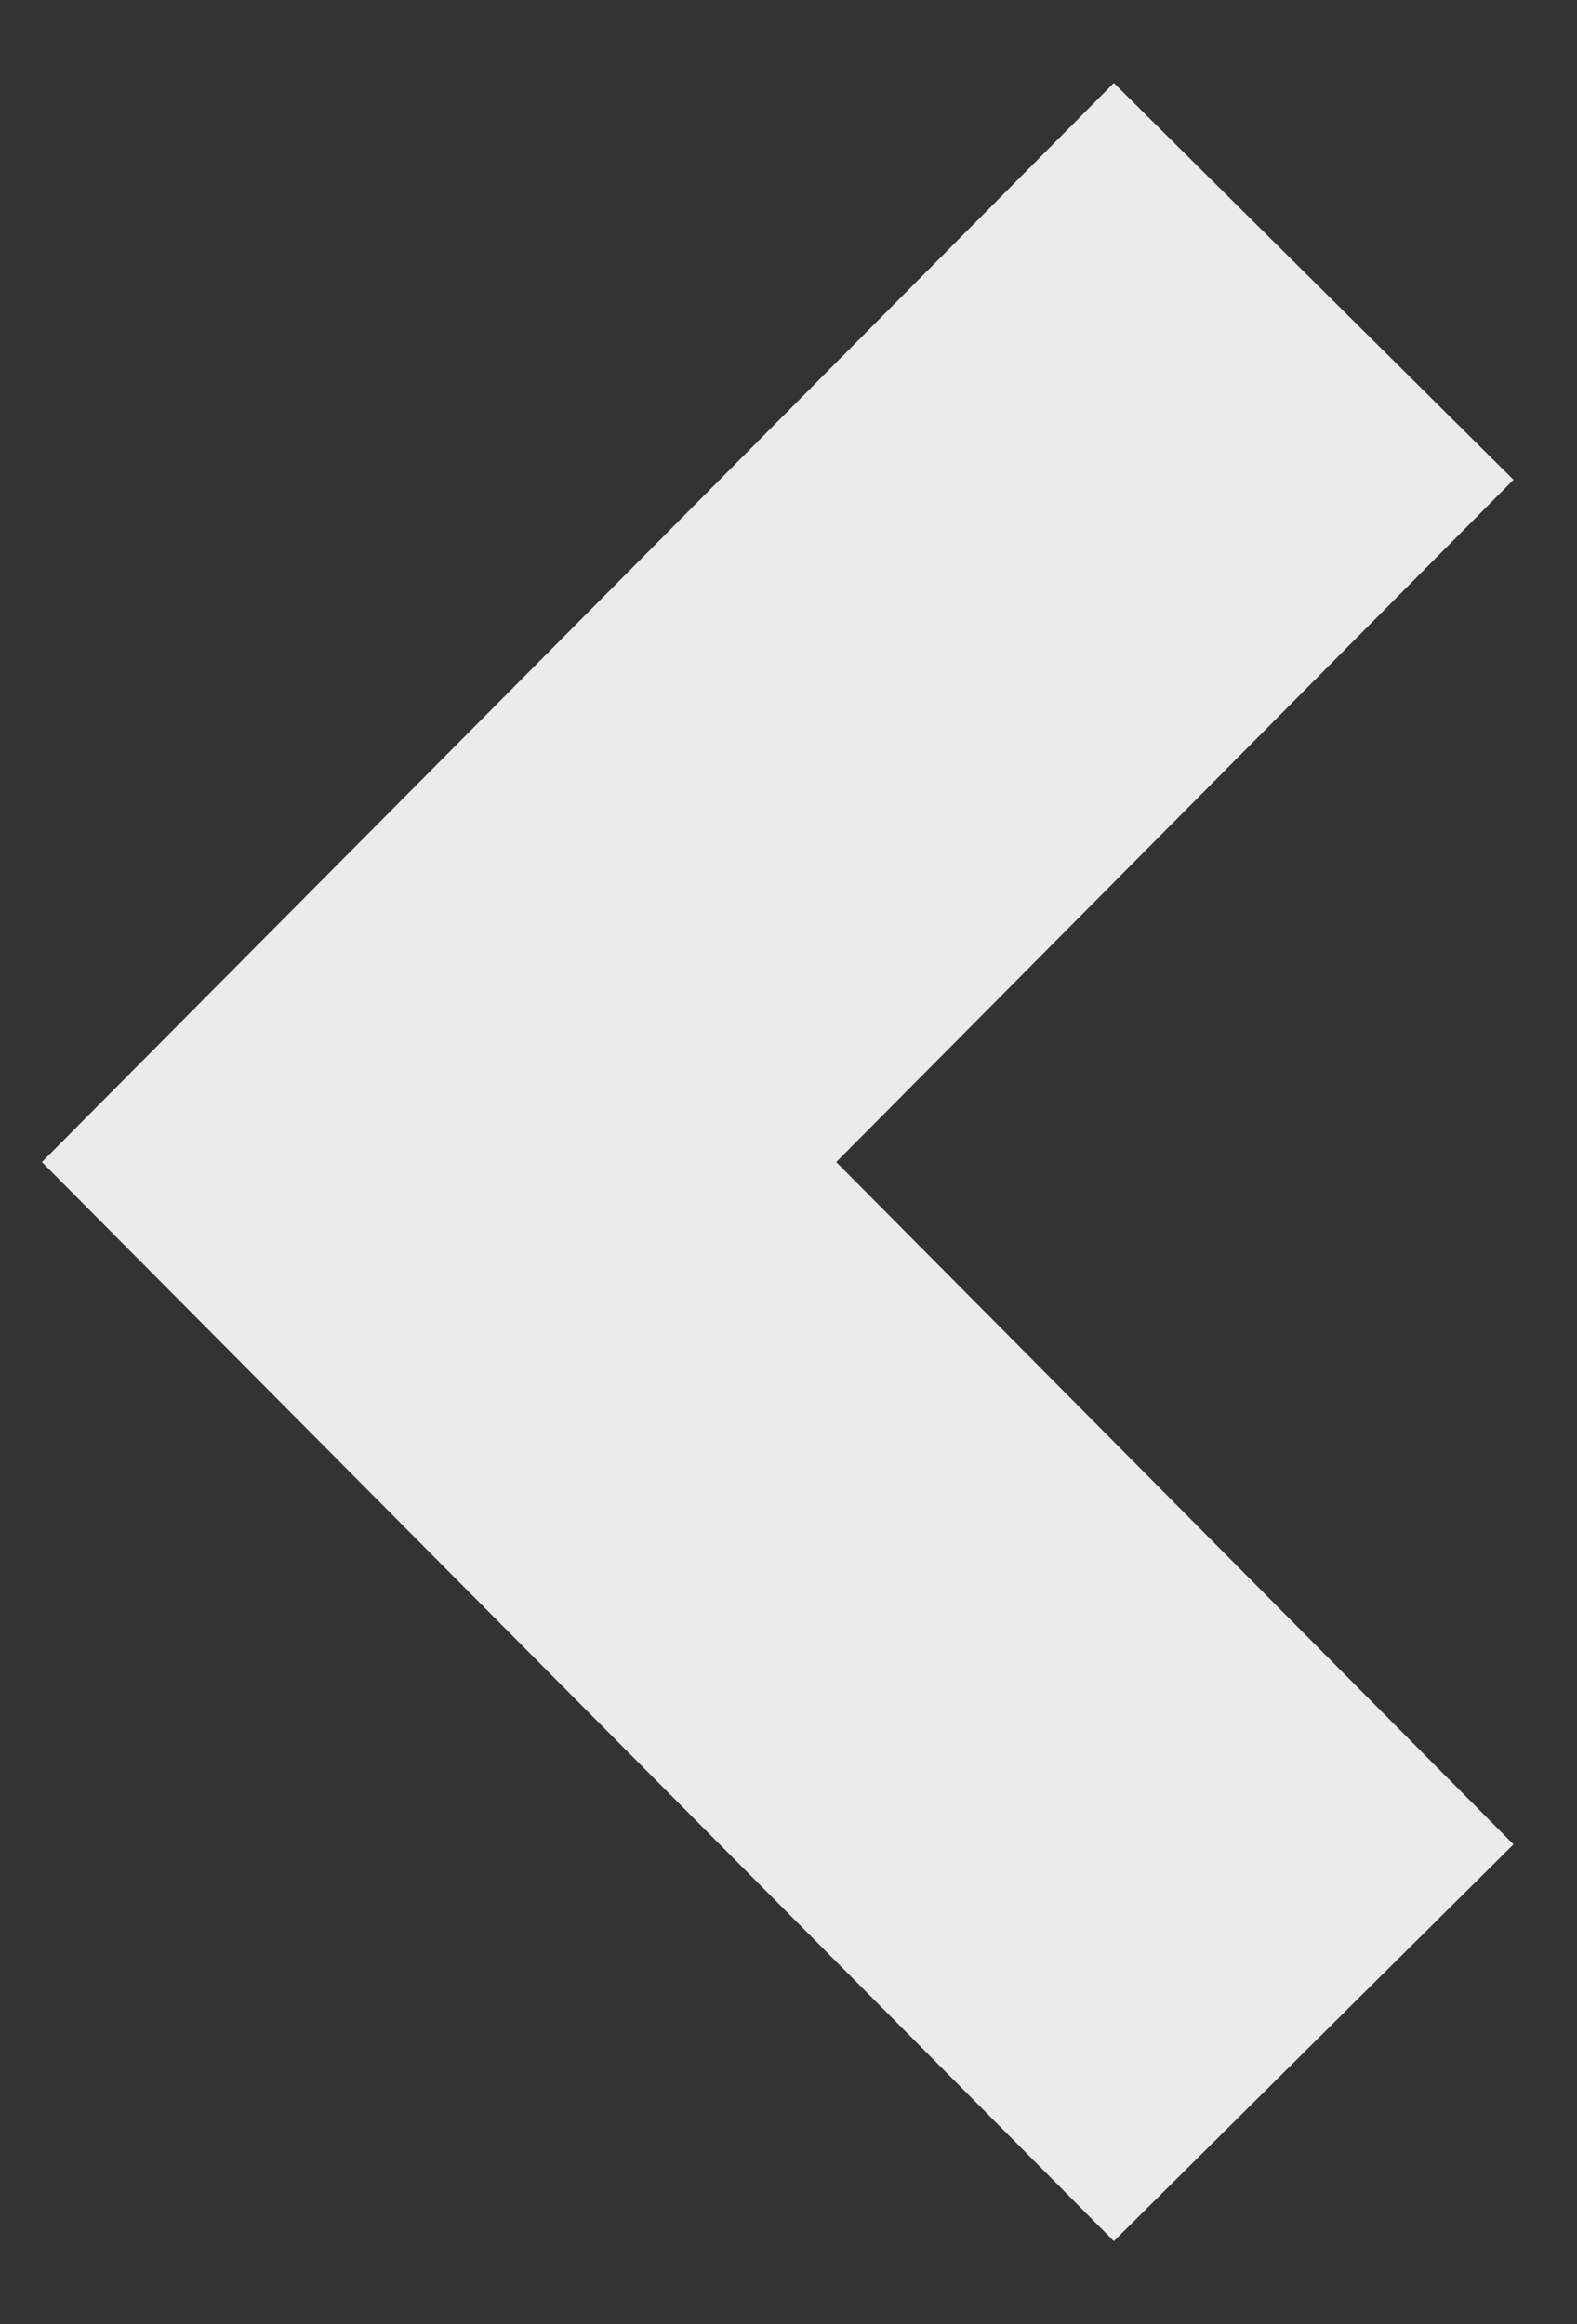 <svg xmlns="http://www.w3.org/2000/svg" viewBox="0 0 38 56" width="38" height="56">
	<rect x="0" y="0" width="38" height="56" fill="#333333" stroke="none"/>
	<style>
		tspan { white-space:pre }
		.shp0 { opacity: 0.902;fill: #ffffff } 
	</style>
	<g id="Slider">
		<path id="previous" class="shp0" d="M26.84 2L1.01 28L26.84 54L36.47 44.44L20.15 28L36.47 11.56L26.84 2Z" />
	</g>
</svg>